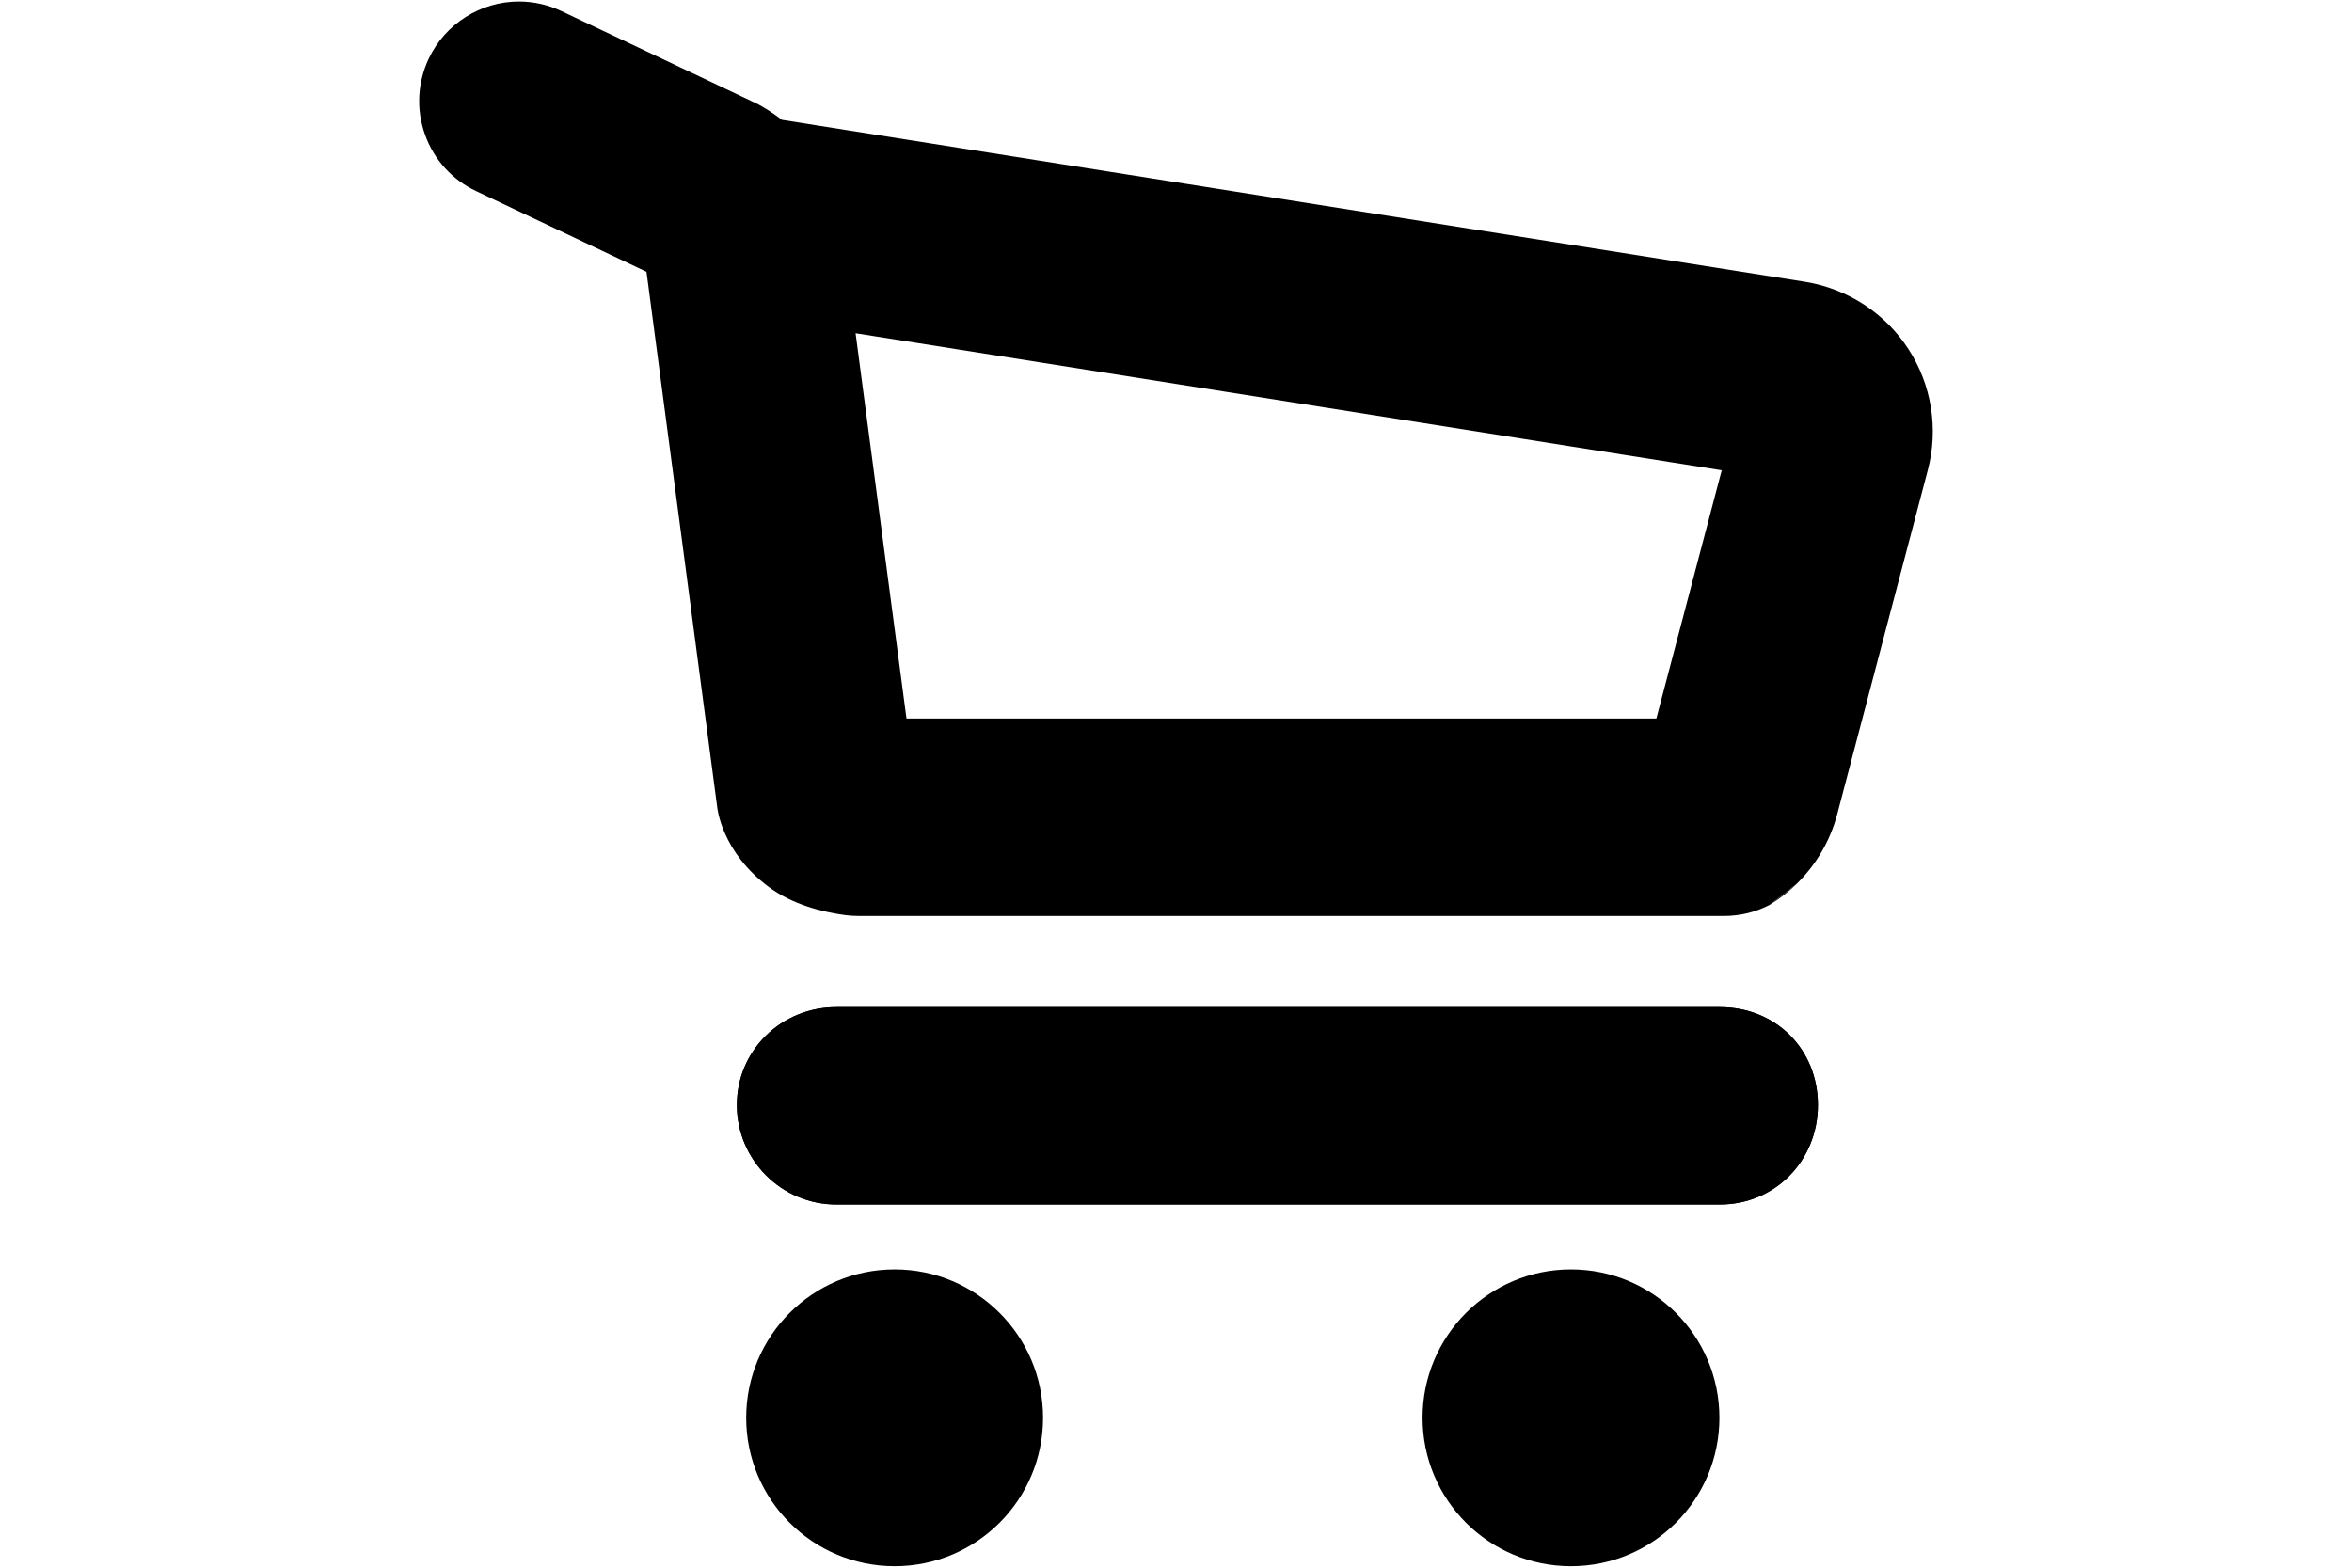 <?xml version="1.0" encoding="utf-8"?>
<!-- Generator: Adobe Illustrator 15.1.0, SVG Export Plug-In . SVG Version: 6.00 Build 0)  -->
<!DOCTYPE svg PUBLIC "-//W3C//DTD SVG 1.1//EN" "http://www.w3.org/Graphics/SVG/1.1/DTD/svg11.dtd">
<svg version="1.1" xmlns="http://www.w3.org/2000/svg" xmlns:xlink="http://www.w3.org/1999/xlink" x="0px" y="0px" width="90px"
	 height="60px" viewBox="0 0 90 60" enable-background="new 0 0 90 60" xml:space="preserve">
<g id="Layer_1">
	<path d="M94.51,44.95c-0.002-0.04-0.003-0.081-0.003-0.122v-0.502L94.51,44.95z"/>
</g>
<g id="Layer_2">
	<g>
		<path d="M67.715,34.633c0.369-0.227,0.716-0.494,1.027-0.797L67.715,34.633z"/>
		<circle cx="34.233" cy="54.264" r="5.68"/>
		<circle cx="60.114" cy="54.264" r="5.68"/>
		<path d="M32.005,46.1c-2.101,0-3.808-1.707-3.808-3.809c0-1.002,0.391-1.943,1.104-2.648c0.716-0.709,1.676-1.098,2.704-1.098
			h33.81c2.135,0,3.748,1.609,3.748,3.746S67.915,46.1,65.814,46.1H32.005z"/>
		<path d="M32.005,46.1c-2.101,0-3.808-1.707-3.808-3.809c0-1.002,0.391-1.943,1.104-2.648c0.716-0.709,1.676-1.098,2.704-1.098
			h33.81c2.135,0,3.748,1.609,3.748,3.746S67.915,46.1,65.814,46.1H32.005z"/>
		<path d="M73.029,13.364c-0.882-1.367-2.315-2.305-3.928-2.574l-39.18-6.202c-0.302-0.23-0.676-0.487-1.023-0.651l-7.411-3.511
			c-0.515-0.244-1.064-0.368-1.633-0.368c-1.466,0-2.817,0.856-3.445,2.18c-0.436,0.92-0.489,1.955-0.145,2.916
			c0.342,0.959,1.037,1.726,1.956,2.161l6.517,3.087l0.083,0.619l0.001,0.012l2.624,19.865c0,0,0.156,1.72,2.004,3.071
			c0.886,0.648,1.994,0.934,2.905,1.057c0.167,0.021,0.341,0.031,0.515,0.031h33.098c0.632,0,1.224-0.152,1.743-0.422
			c0.001,0,0.001,0,0.002,0l0.002-0.002l1.027-0.797v-0.002c0.002-0.002,0.004-0.002,0.006-0.004
			c0.731-0.715,1.279-1.627,1.555-2.67l3.468-13.175C74.184,16.41,73.912,14.724,73.029,13.364z M63.381,27.5H34.687l-1.948-14.747
			l33.143,5.246L63.381,27.5z"/>
	</g>
</g>
</svg>
